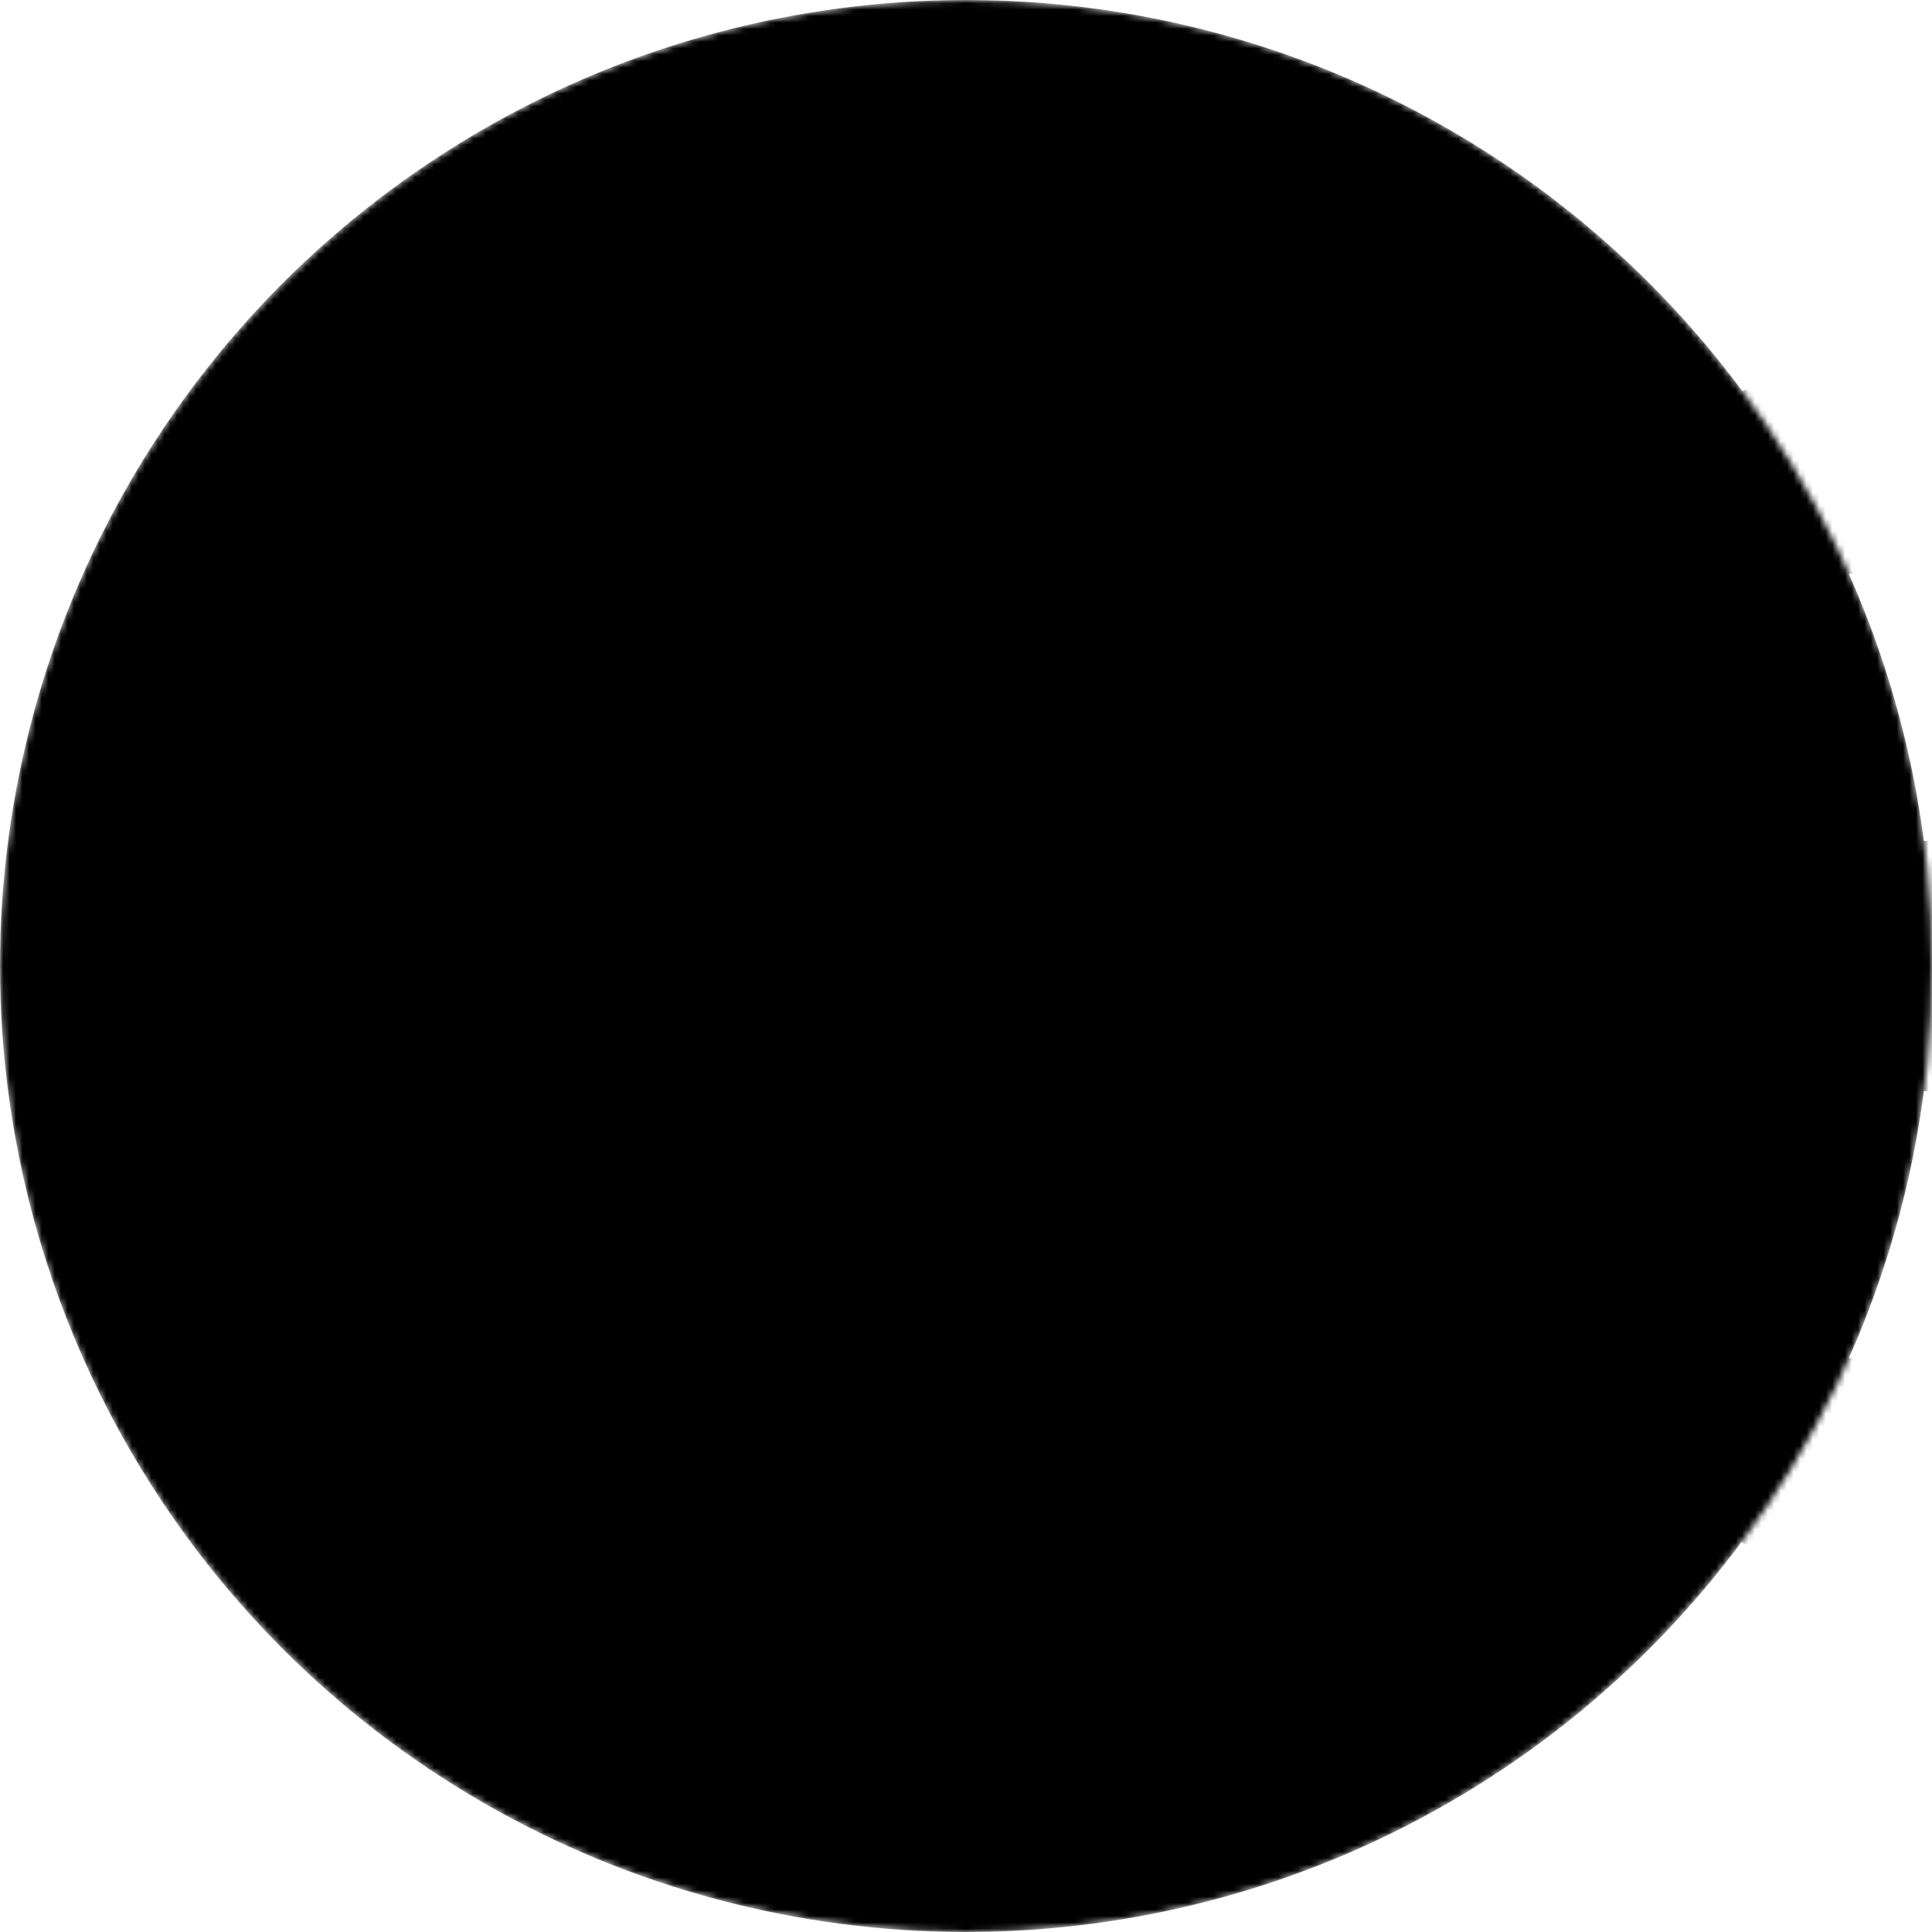 <svg width="300" height="300" viewBox="0 0 300 300" fill="none" xmlns="http://www.w3.org/2000/svg">
<mask id="mask0_1_69" style="mask-type:alpha" maskUnits="userSpaceOnUse" x="0" y="0" width="300" height="300">
<circle cx="150" cy="150" r="150" fill="white"/>
</mask>
<g mask="url(#mask0_1_69)">
<circle cx="150" cy="150" r="150" fill="black"/>
<path d="M300 45L145.26 127.827L225.9 45H181.2L126.3 121.203V45H90V255H126.3V178.92L181.2 255H225.9L147.354 174.777L300 255V216L160.776 160.146L300 169.5V130.5L161.658 139.494L300 84V45Z" fill="url(#paint0_radial_1_69)"/>
</g>
<defs>
<radialGradient id="paint0_radial_1_69" cx="0" cy="0" r="1" gradientUnits="userSpaceOnUse" gradientTransform="translate(90 45) rotate(45) scale(296.985)">
<stop offset="0.5" stopColor="#FF5500"/>
<stop offset="1" stopColor="#BBFF00"/>
</radialGradient>
</defs>
</svg>
